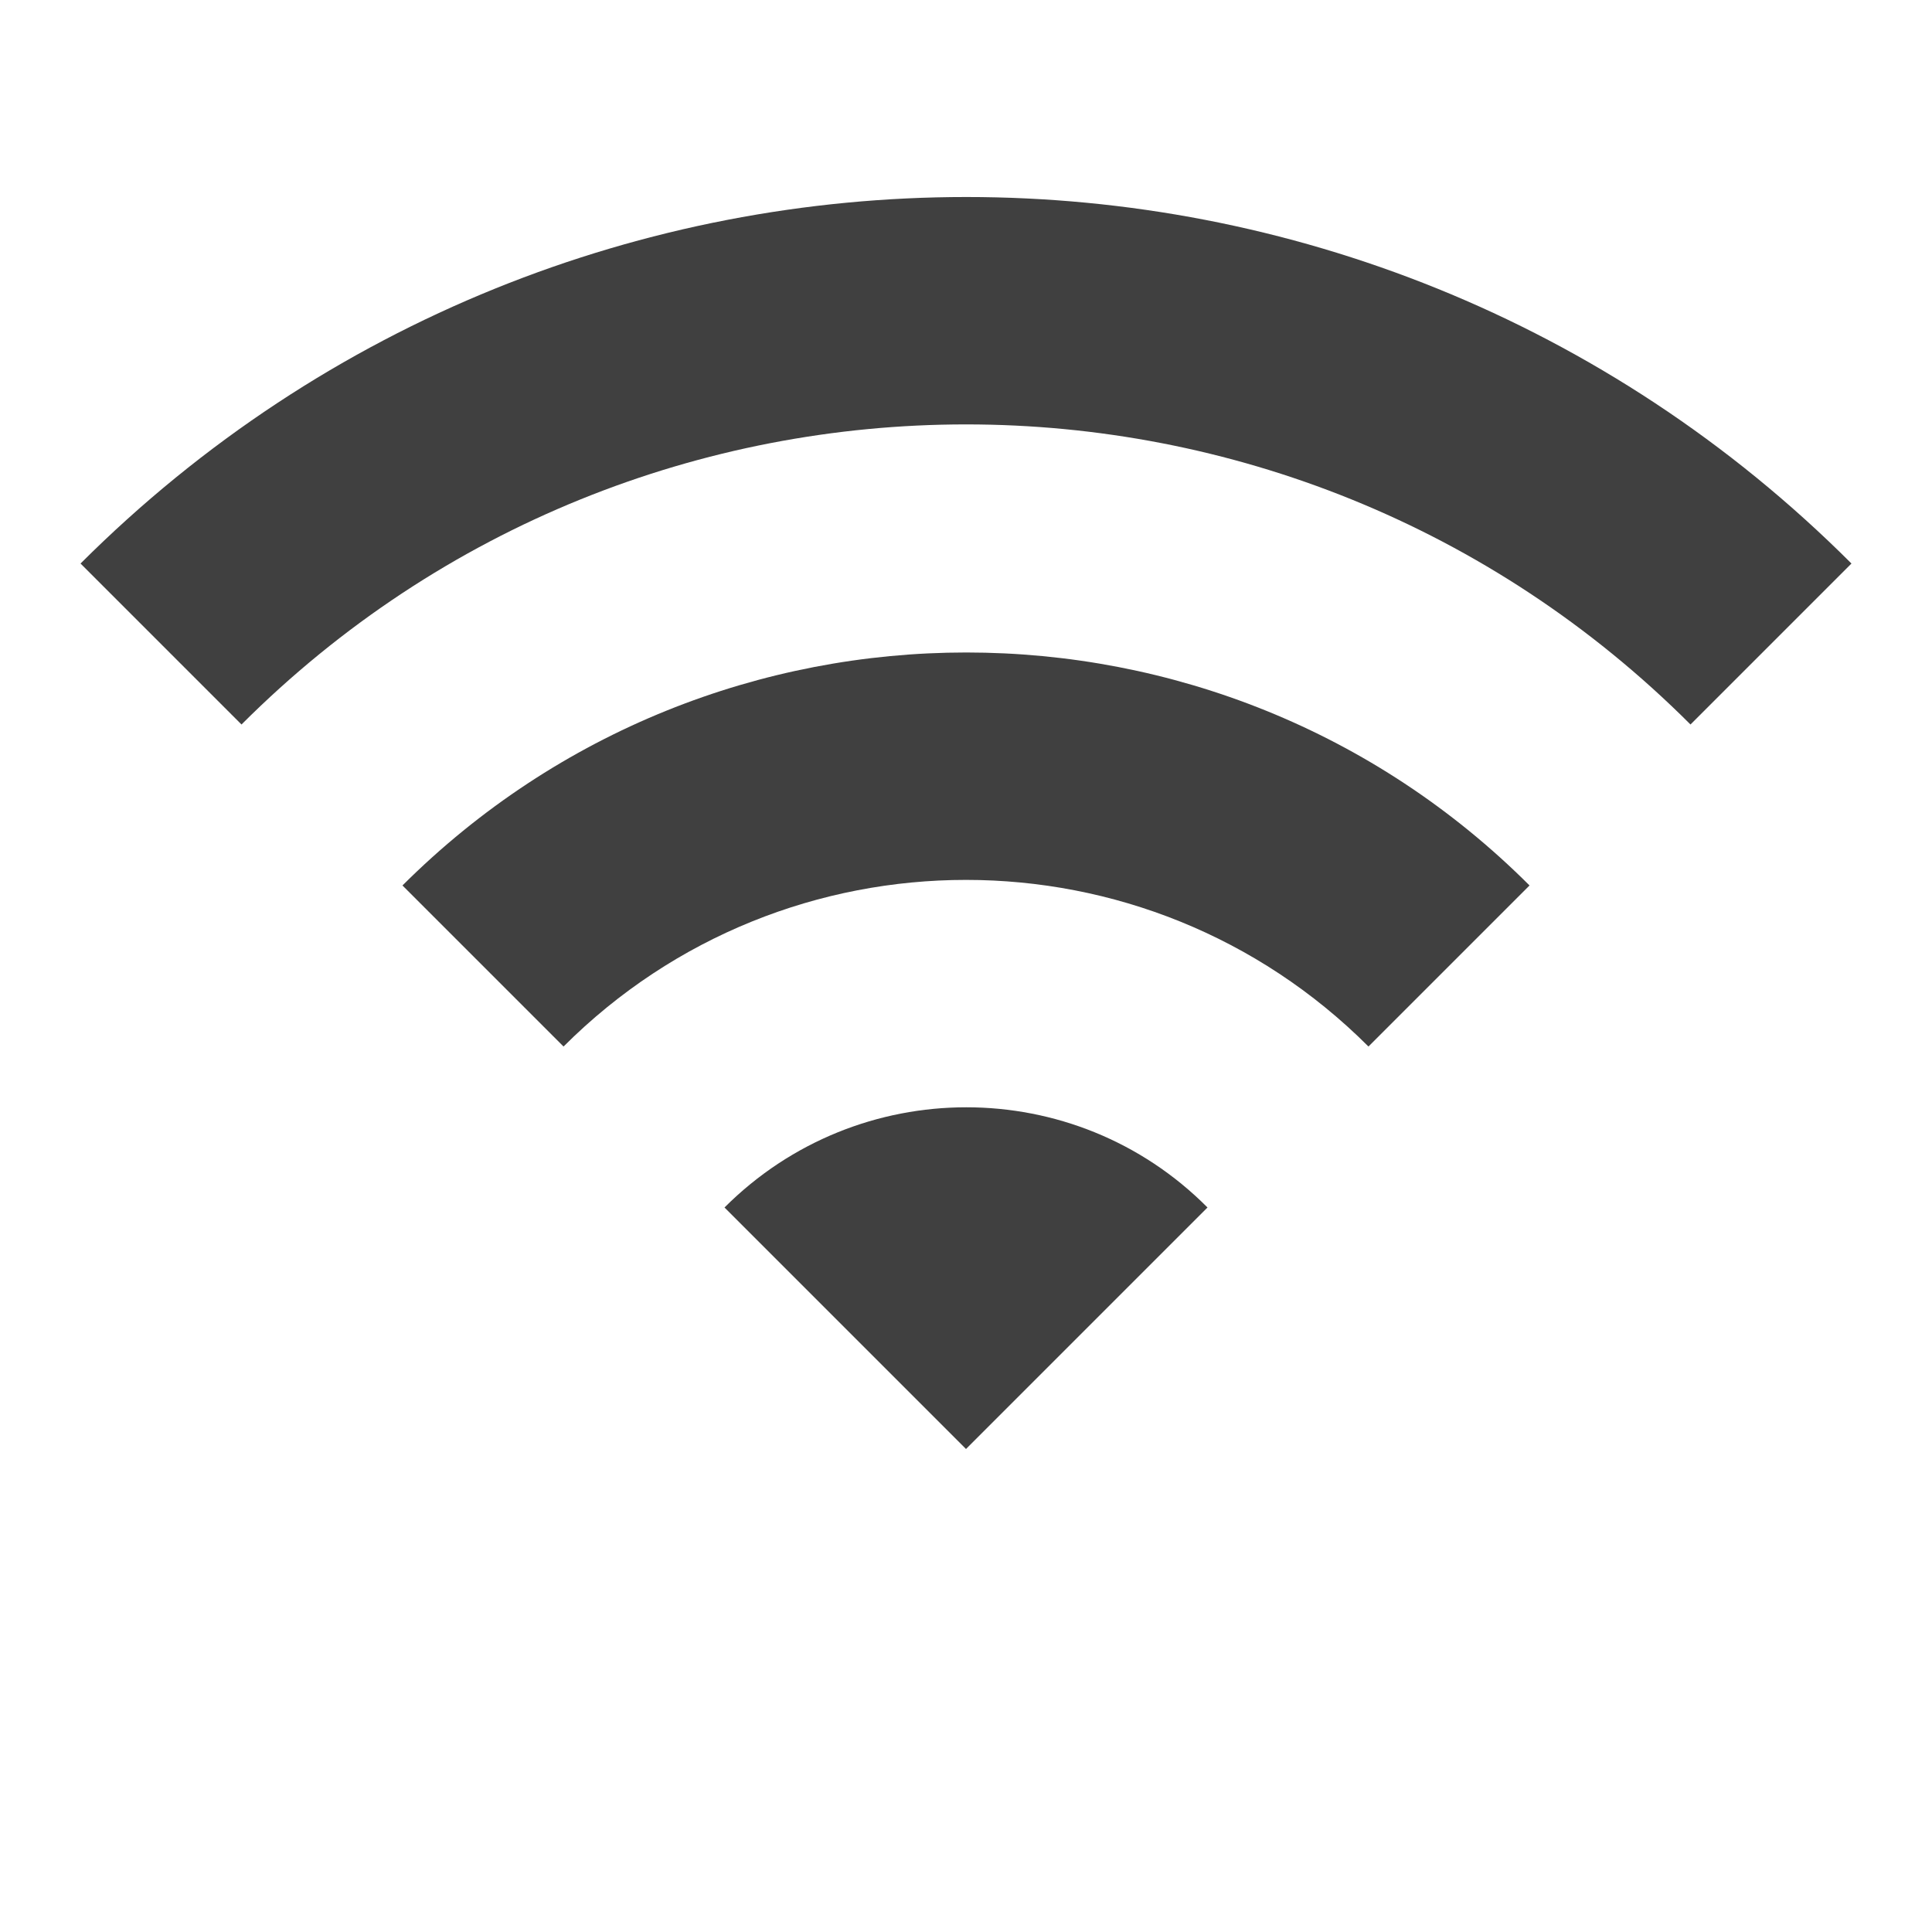 <svg width="19" height="19" viewBox="0 0 19 19" fill="none" xmlns="http://www.w3.org/2000/svg">
<g clip-path="url(#clip0)">
<path d="M0.792 5.542L2.375 7.125C6.31 3.19 12.69 3.19 16.625 7.125L18.208 5.542C13.403 0.736 5.605 0.736 0.792 5.542ZM7.125 11.875L9.5 14.25L11.875 11.875C10.569 10.561 8.439 10.561 7.125 11.875ZM3.958 8.708L5.542 10.292C7.727 8.107 11.273 8.107 13.458 10.292L15.042 8.708C11.986 5.653 7.022 5.653 3.958 8.708Z" fill="black" fill-opacity="0.75"/>
</g>
<defs>
<clipPath id="clip0">
<rect width="19" height="19" fill="white"/>
</clipPath>
</defs>
</svg>
